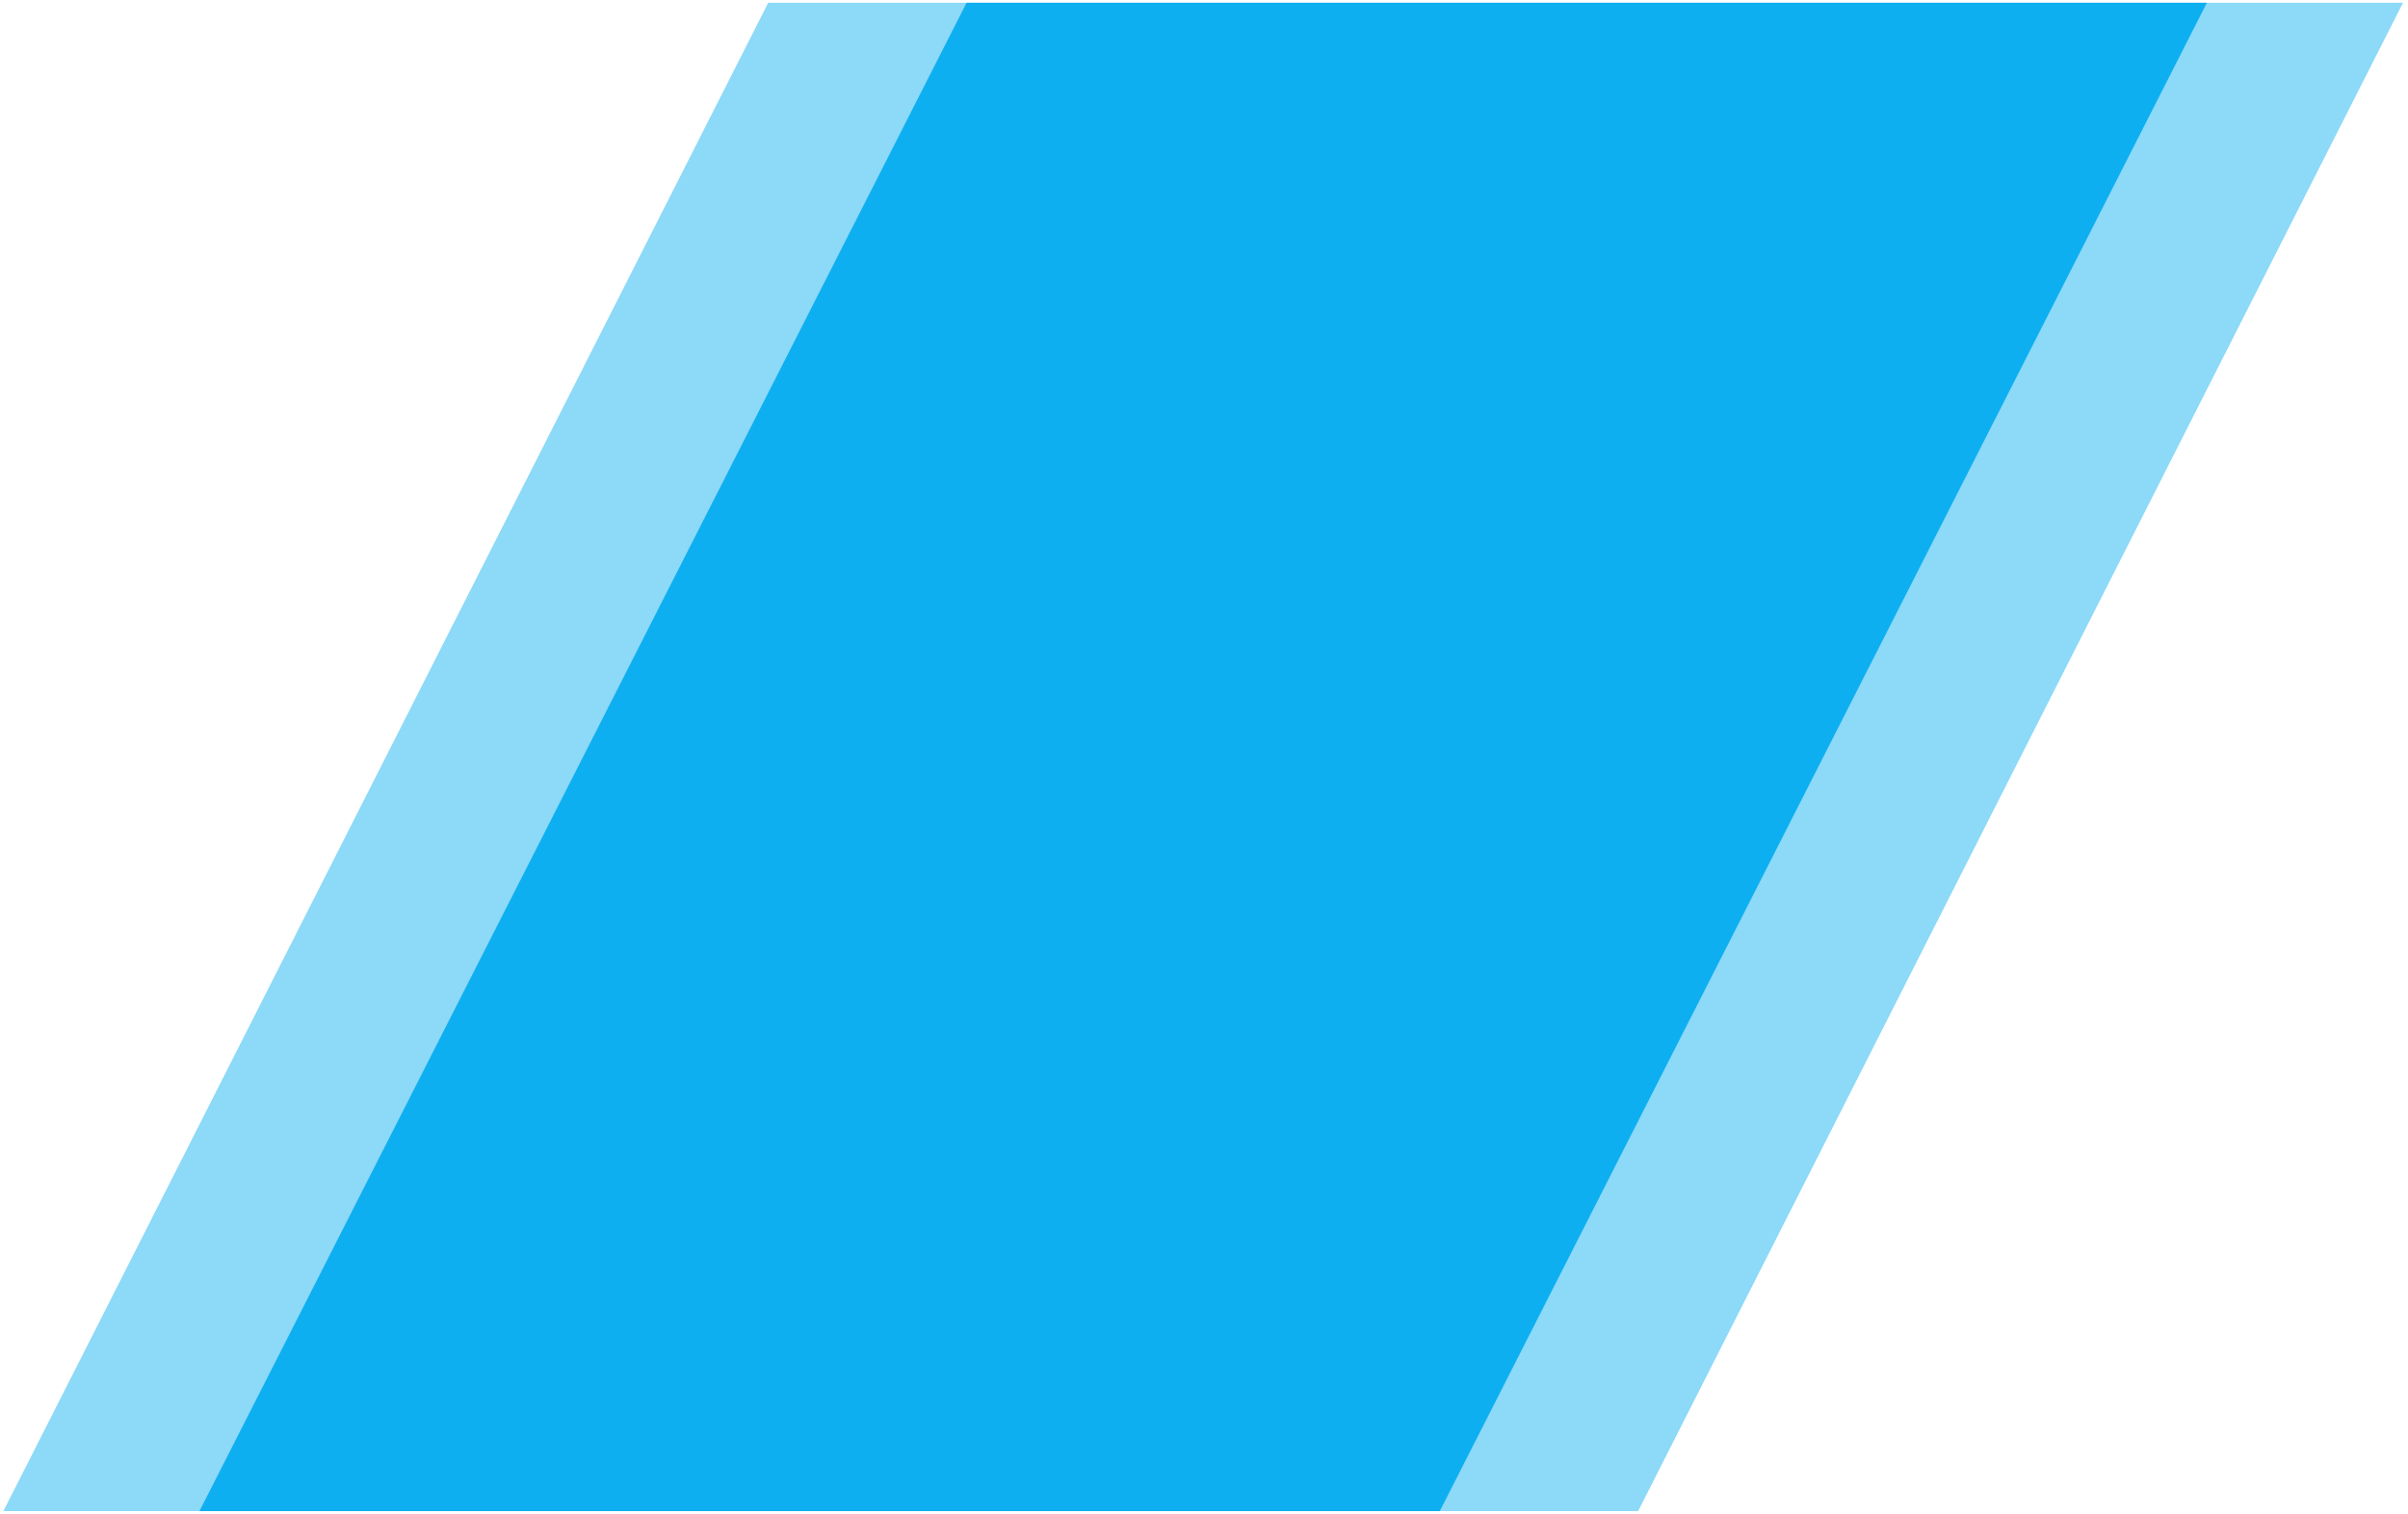 <?xml version="1.0" encoding="UTF-8" standalone="no"?><svg xmlns="http://www.w3.org/2000/svg" xmlns:xlink="http://www.w3.org/1999/xlink" clip-rule="evenodd" stroke-miterlimit="4.00" viewBox="0 0 862 542"><desc>SVG generated by Keynote</desc><defs></defs><g transform="matrix(1.00, 0.00, -0.00, -1.00, 0.0, 542.0)"><g><clipPath id="clip-189"><path d="M 0.2 0.0 L 861.2 0.0 L 861.2 542.0 L 0.2 542.0 Z M 0.2 0.0 "></path></clipPath><g clip-path="url(#clip-189)"><path d="M 1.2 1.0 L 275.0 541.0 L 860.2 541.0 L 586.4 1.0 Z M 1.2 1.0 " fill="#00ABF0" fill-opacity="0.45"></path></g></g><g><clipPath id="clip-190"><path d="M 70.4 0.0 L 791.0 0.0 L 791.0 542.0 L 70.4 542.0 Z M 70.4 0.0 "></path></clipPath><g clip-path="url(#clip-190)"><path d="M 71.4 1.0 L 346.0 541.0 L 790.0 541.0 L 515.4 1.0 Z M 71.4 1.0 " fill="#00ABF0" fill-opacity="0.90"></path></g></g></g></svg>